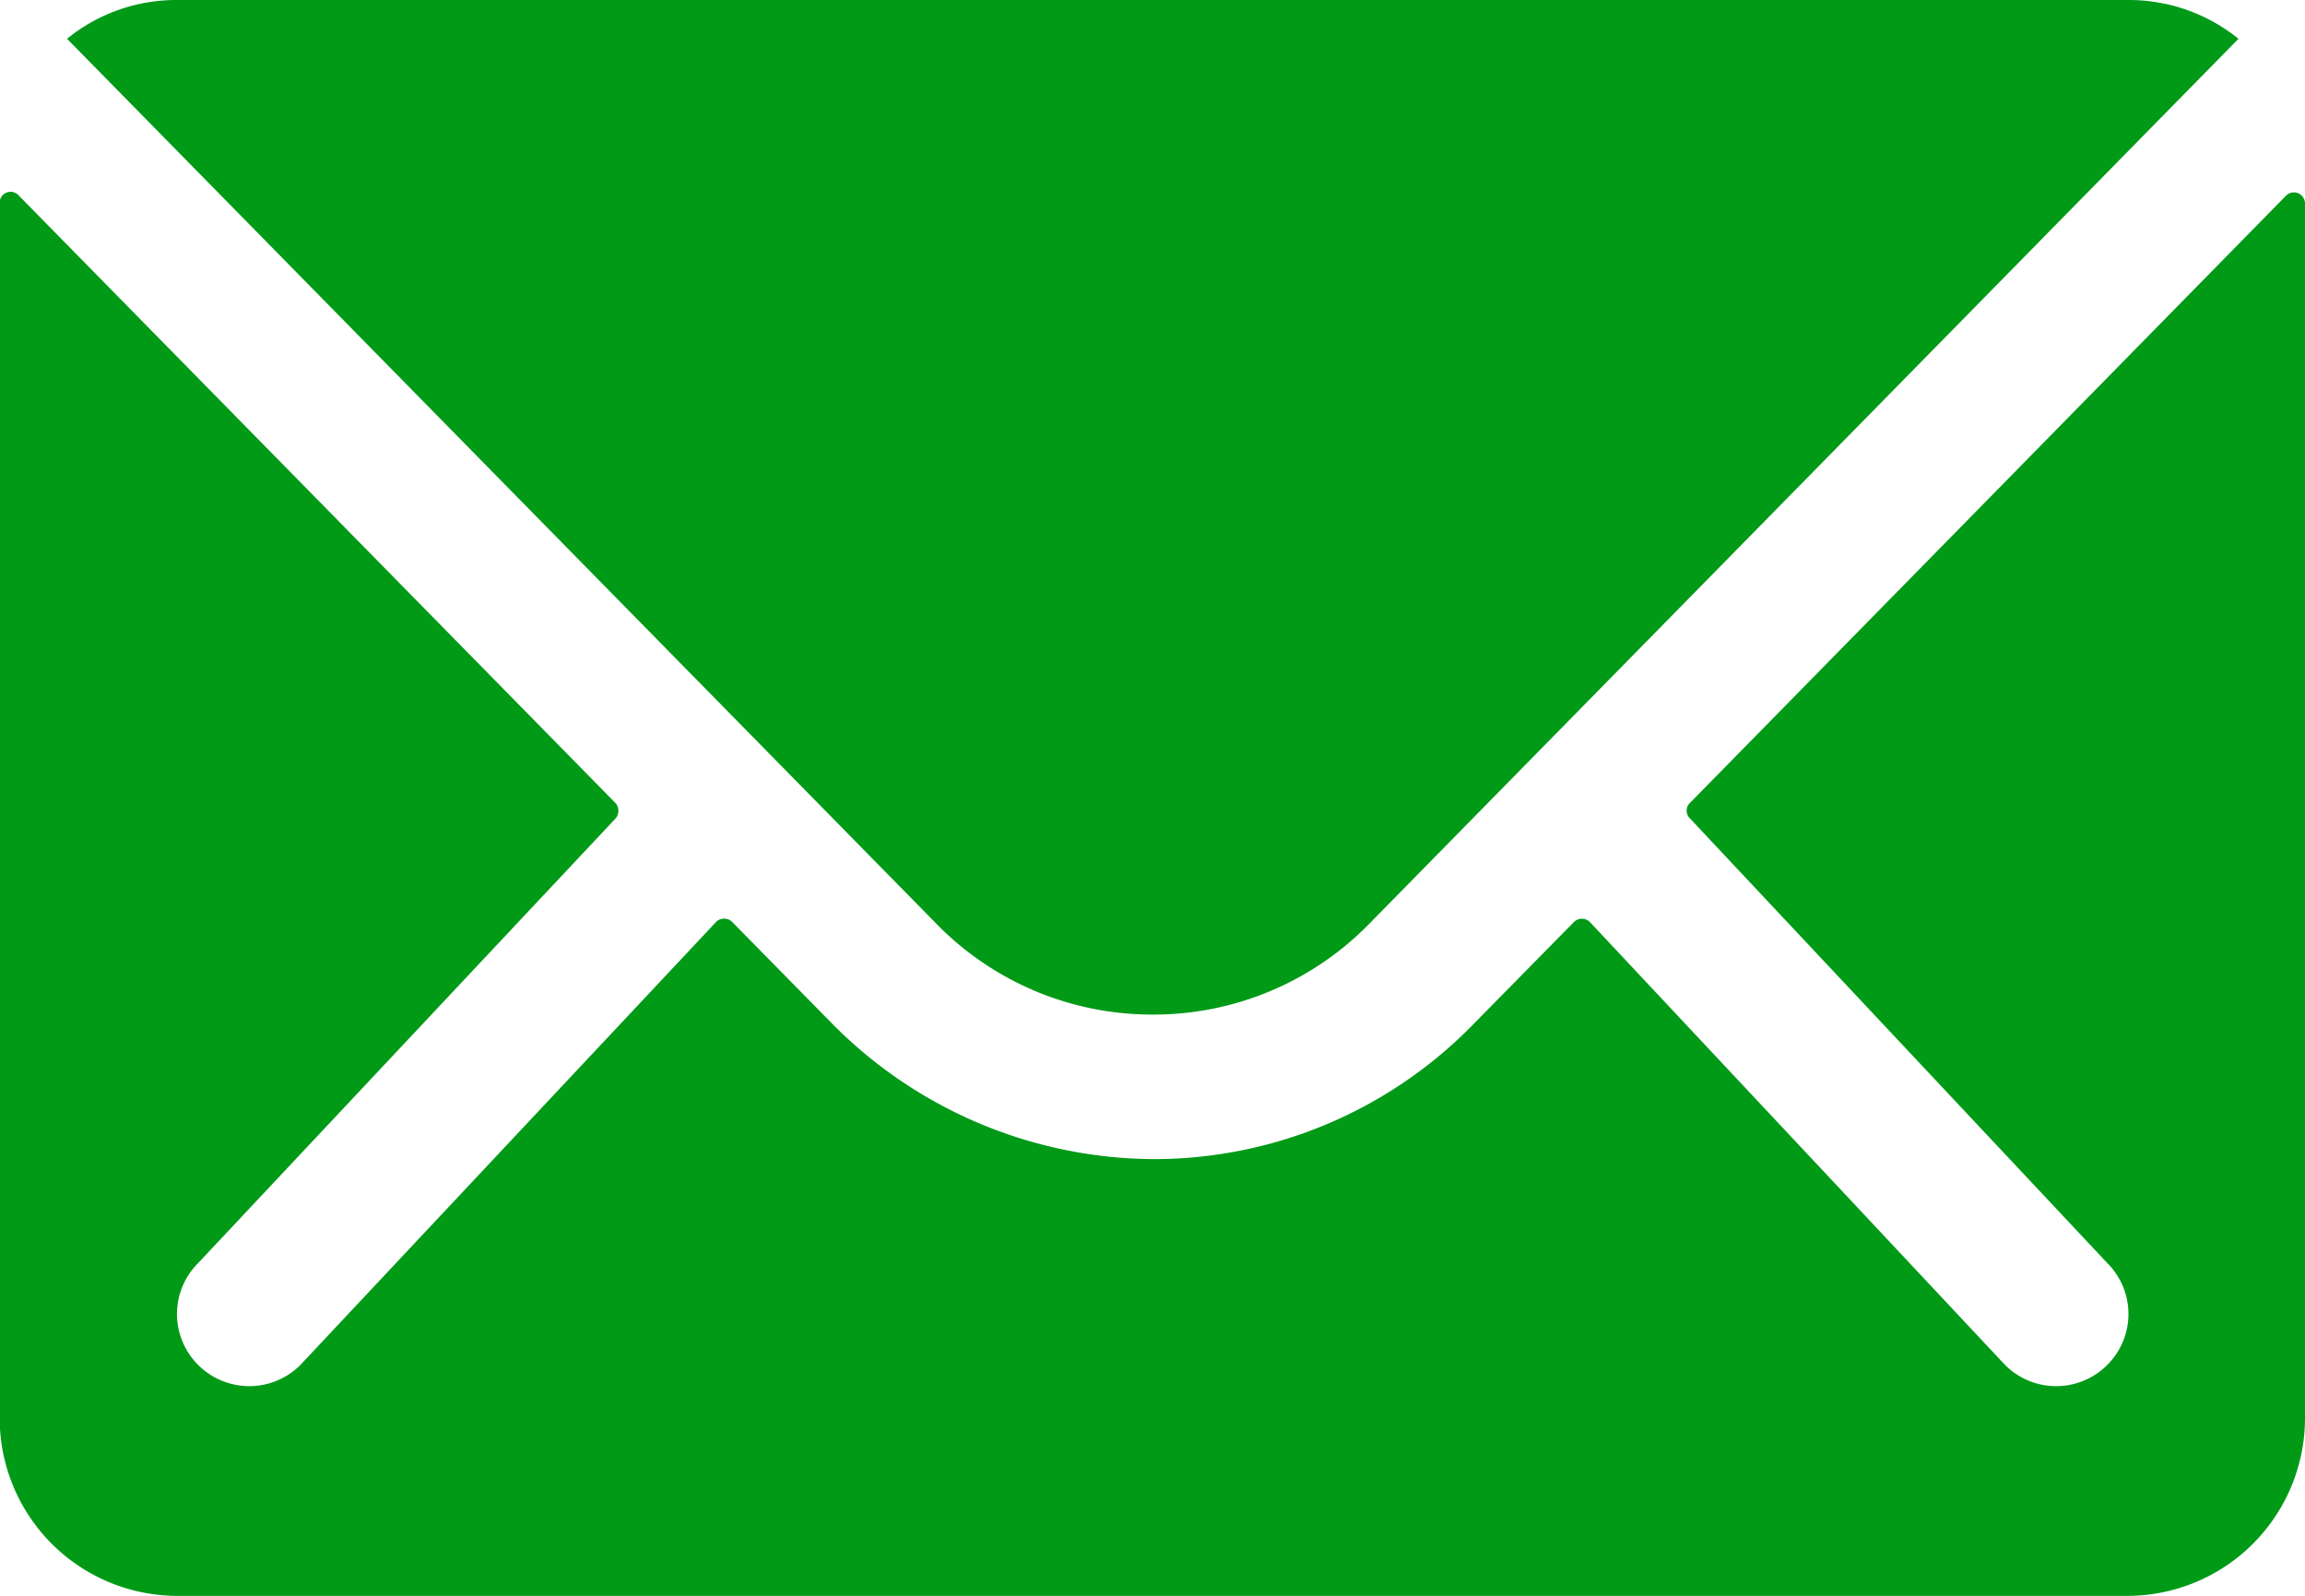 <svg id="Icon_ionic-ios-mail" data-name="Icon ionic-ios-mail" xmlns="http://www.w3.org/2000/svg" width="36.135" height="25.018" viewBox="0 0 36.135 25.018">
  <path id="Trazado_6893" data-name="Trazado 6893" d="M39.214,10.367l-9.346,9.521a.168.168,0,0,0,0,.243L36.409,27.1a1.127,1.127,0,0,1,0,1.6,1.132,1.132,0,0,1-1.6,0L28.3,21.756a.178.178,0,0,0-.252,0l-1.59,1.616a6.993,6.993,0,0,1-4.986,2.1,7.134,7.134,0,0,1-5.09-2.163l-1.529-1.555a.178.178,0,0,0-.252,0L8.083,28.7a1.132,1.132,0,0,1-1.6,0,1.127,1.127,0,0,1,0-1.6l6.541-6.967a.185.185,0,0,0,0-.243L3.67,10.367a.171.171,0,0,0-.3.122v19.05a2.788,2.788,0,0,0,2.78,2.78H36.73a2.788,2.788,0,0,0,2.78-2.78V10.489A.174.174,0,0,0,39.214,10.367Z" transform="translate(-3.375 -7.301)" fill="#009a17"/>
  <path id="Trazado_6894" data-name="Trazado 6894" d="M21.242,23.78a4.722,4.722,0,0,0,3.4-1.425L38.267,8.483a2.73,2.73,0,0,0-1.72-.608H5.946a2.712,2.712,0,0,0-1.72.608L17.854,22.356A4.723,4.723,0,0,0,21.242,23.78Z" transform="translate(-3.175 -7.875)" fill="#009a17"/>
</svg>
